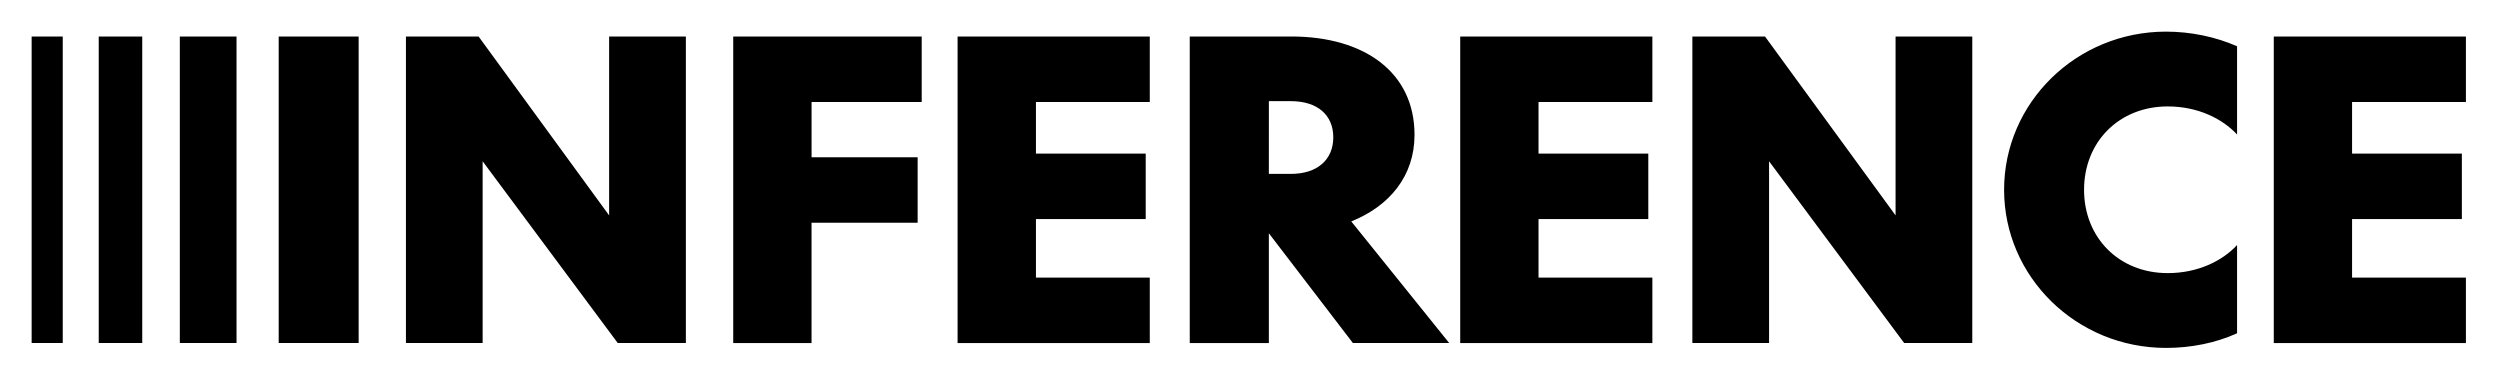 <svg width="303" height="46" viewBox="0 0 303 46" fill="none" xmlns="http://www.w3.org/2000/svg">
<path fill-rule="evenodd" clip-rule="evenodd" d="M43.468 41.571H33.778V4.424H43.468V41.571ZM28.669 41.571H21.794V4.424H28.668V41.569L28.669 41.571ZM17.24 41.571H11.966V4.424H17.24V41.571ZM7.605 41.571H3.835V4.424H7.605V41.571ZM58.005 4.424L73.826 26.105V4.424H83.127V41.569H74.867L58.496 19.546V41.569H49.199V4.426H58.003L58.005 4.424ZM88.865 4.424H111.711V12.359H98.363V19.057H111.218V26.992H98.359V41.578H88.867V4.422L88.865 4.424ZM116.06 4.424H139.353V12.359H125.557V18.617H138.86V26.552H125.557V33.647H139.353V41.582H116.06V4.424ZM153.785 28.271V41.576H144.197V4.424H156.509C165.357 4.424 171.44 8.755 171.44 16.345C171.44 21.317 168.423 24.968 163.775 26.837L175.64 41.571H163.969L153.78 28.265L153.785 28.271ZM153.785 21.076H156.451C159.669 21.076 161.594 19.351 161.594 16.642C161.594 13.934 159.669 12.259 156.453 12.259H153.787L153.785 21.076ZM176.978 4.424H200.267V12.359H186.469V18.617H199.774V26.552H186.469V33.647H200.267V41.582H176.978V4.424ZM213.919 4.424L229.743 26.105V4.424H239.04V41.569H230.782L214.412 19.546V41.569H205.115V4.426L213.919 4.424ZM262.725 33.101C266.383 33.101 269.351 31.625 271.133 29.699V40.392C268.559 41.571 265.543 42.167 262.526 42.167C251.647 42.167 242.896 33.542 242.896 23C242.896 12.458 251.647 3.833 262.526 3.833C265.543 3.833 268.559 4.473 271.133 5.608V16.301C269.351 14.383 266.383 12.899 262.725 12.899C256.844 12.899 252.588 17.183 252.588 23C252.588 28.817 256.836 33.101 262.725 33.101ZM275.582 4.424H298.869V12.359H285.071V18.617H298.378V26.552H285.071V33.647H298.869V41.582H275.582V4.424Z" fill="black"/>
</svg>
